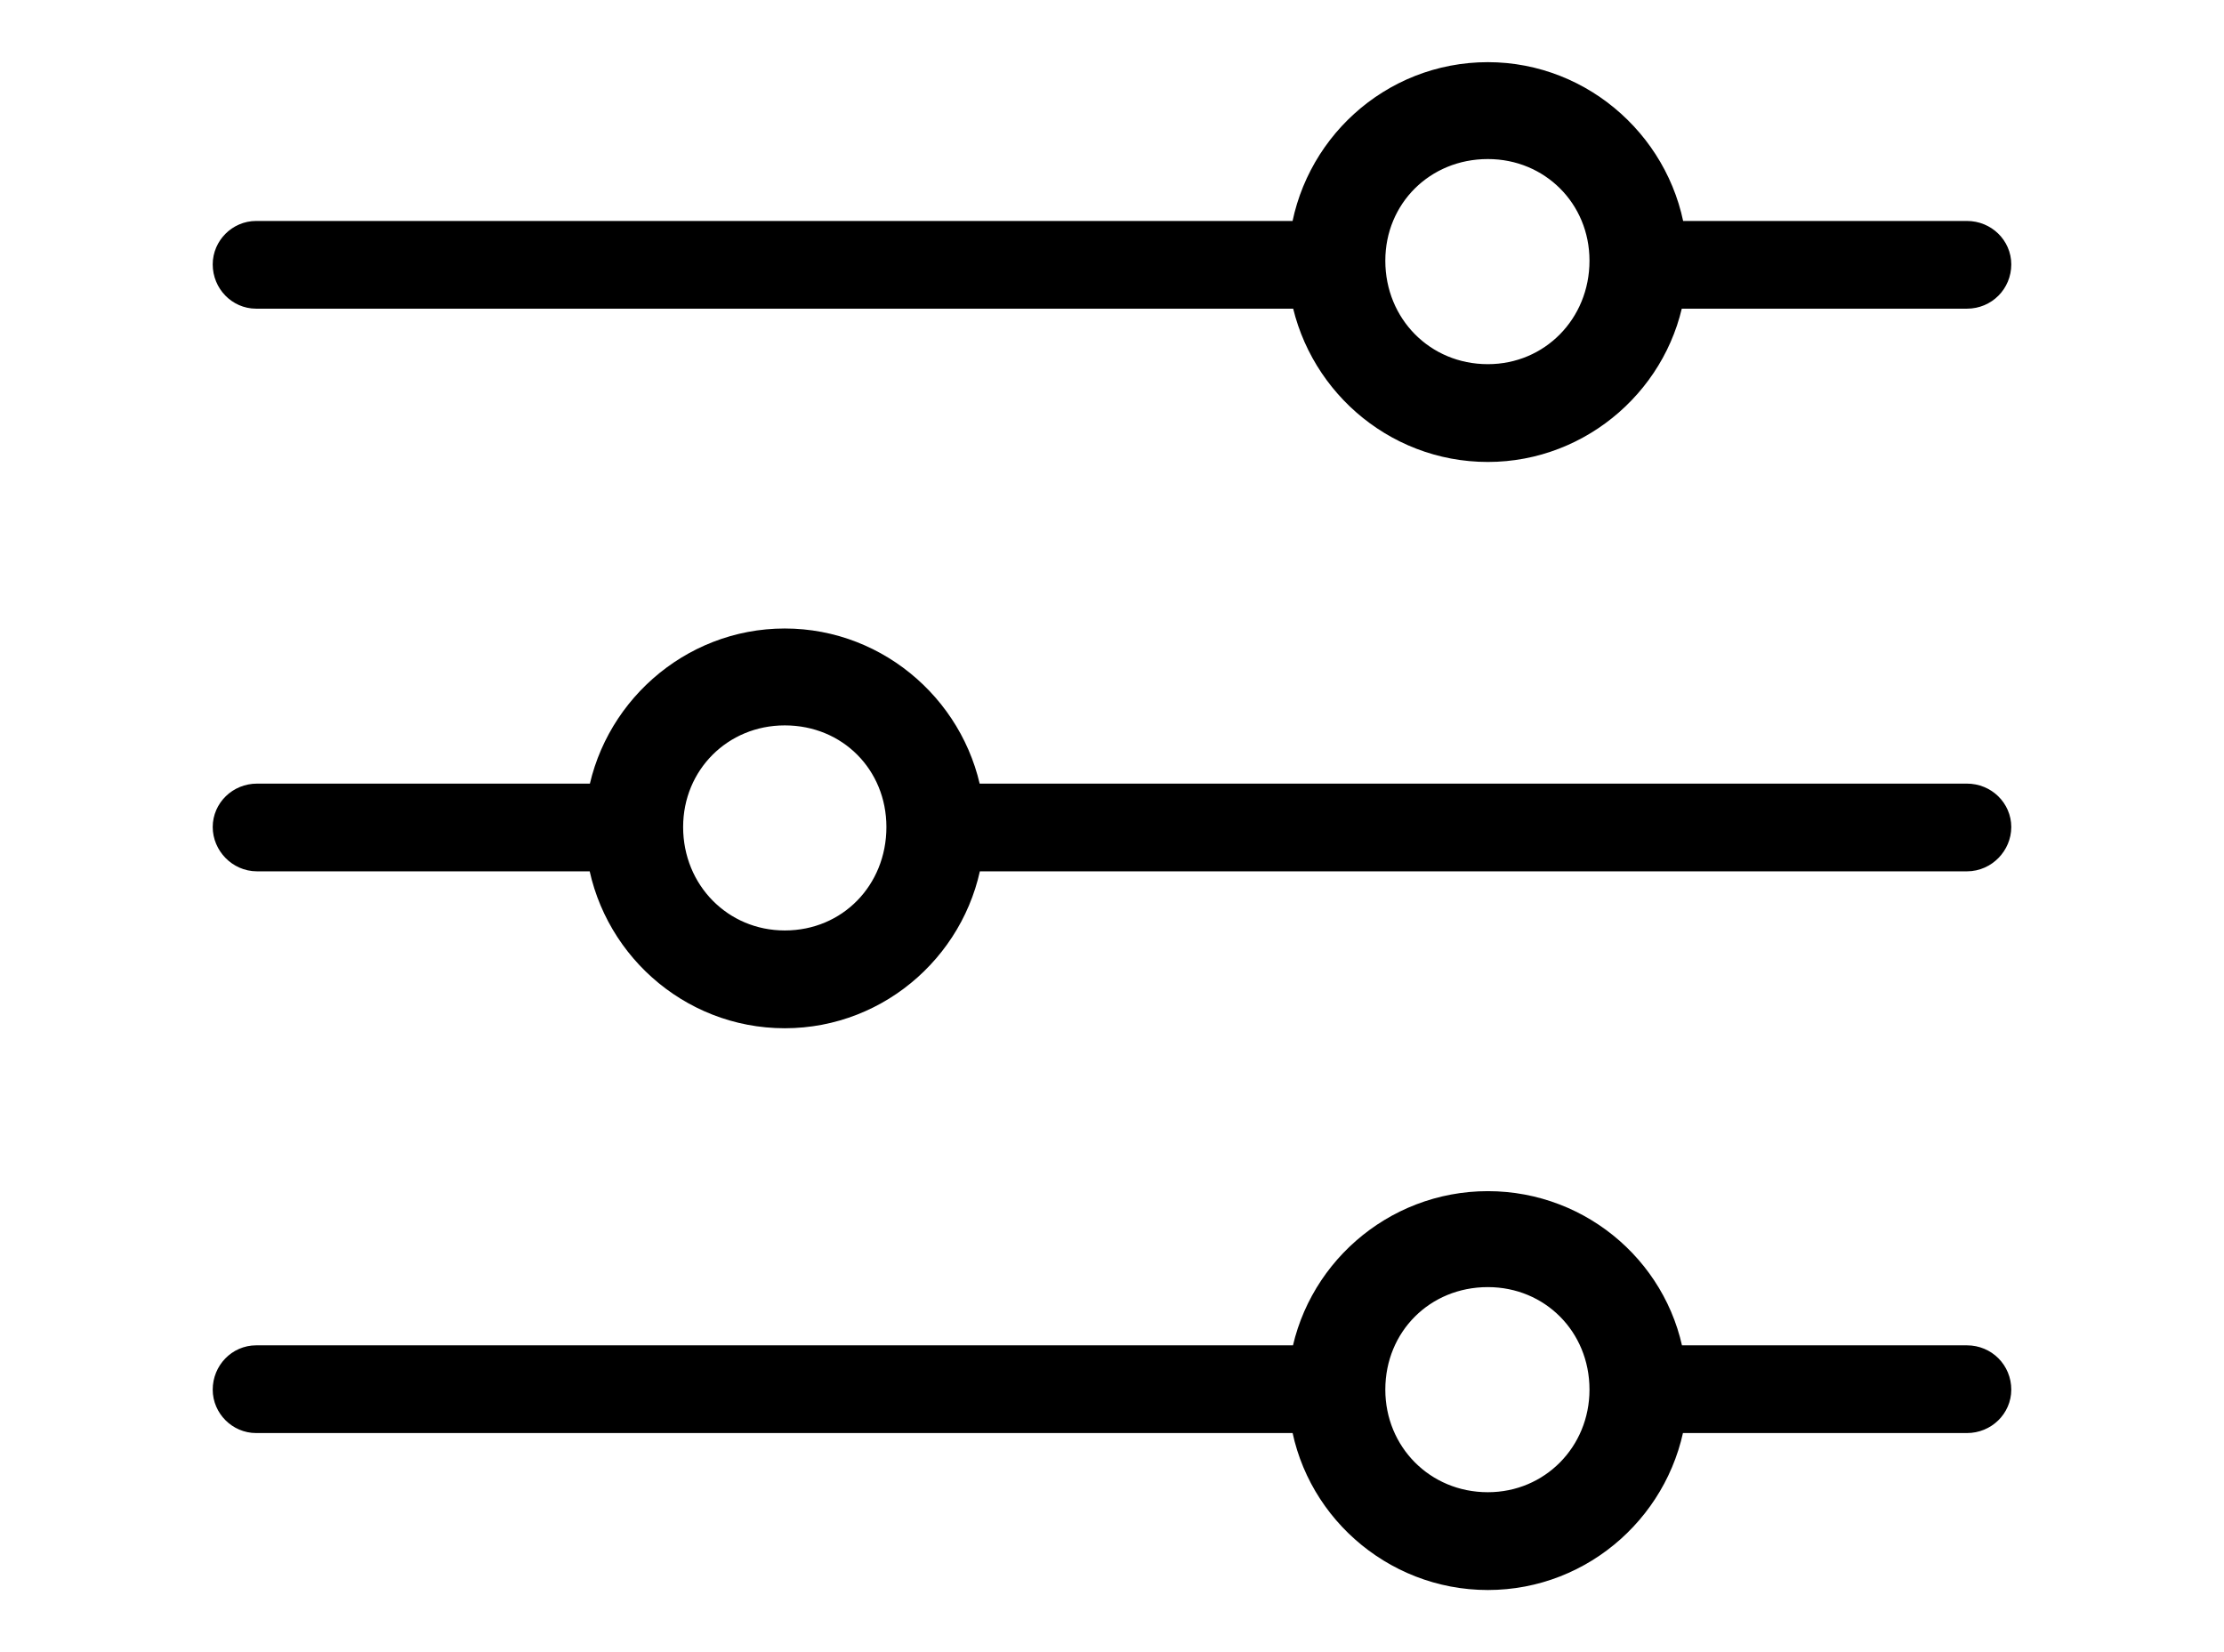 <svg width='52.057px' height='38.672px' direction='ltr' xmlns='http://www.w3.org/2000/svg' version='1.1'>
<g fill-rule='nonzero' transform='scale(1,-1) translate(0,-38.672)'>
<path fill='black' stroke='black' fill-opacity='1.0' stroke-width='1.0' d='
    M 34.826,28.359
    C 36.91,28.359 38.672,29.928 38.951,31.947
    L 46.041,31.947
    C 46.342,31.947 46.578,32.184 46.578,32.484
    C 46.578,32.764 46.342,33.0 46.041,33.0
    L 38.973,33.0
    C 38.736,35.084 36.953,36.717 34.826,36.717
    C 32.678,36.717 30.916,35.084 30.68,33.0
    L 5.994,33.0
    C 5.715,33.0 5.479,32.764 5.479,32.484
    C 5.479,32.184 5.715,31.947 5.994,31.947
    L 30.68,31.947
    C 30.98,29.928 32.721,28.359 34.826,28.359
    Z
    M 34.826,29.648
    C 33.193,29.648 31.926,30.938 31.926,32.57
    C 31.926,34.182 33.193,35.449 34.826,35.449
    C 36.438,35.449 37.705,34.182 37.705,32.57
    C 37.705,30.938 36.438,29.648 34.826,29.648
    Z
    M 6.016,19.83
    C 5.715,19.83 5.479,19.594 5.479,19.314
    C 5.479,19.035 5.715,18.777 6.016,18.777
    L 14.223,18.777
    C 14.48,16.715 16.242,15.104 18.369,15.104
    C 20.496,15.104 22.258,16.715 22.516,18.777
    L 46.041,18.777
    C 46.342,18.777 46.578,19.035 46.578,19.314
    C 46.578,19.594 46.342,19.83 46.041,19.83
    L 22.516,19.83
    C 22.236,21.871 20.475,23.461 18.369,23.461
    C 16.264,23.461 14.502,21.871 14.223,19.83
    Z
    M 18.369,16.393
    C 16.758,16.393 15.49,17.682 15.49,19.314
    C 15.49,20.926 16.758,22.193 18.369,22.193
    C 20.002,22.193 21.248,20.926 21.248,19.314
    C 21.248,17.682 20.002,16.393 18.369,16.393
    Z
    M 34.826,1.955
    C 36.953,1.955 38.715,3.566 38.973,5.629
    L 46.041,5.629
    C 46.342,5.629 46.578,5.865 46.578,6.145
    C 46.578,6.445 46.342,6.682 46.041,6.682
    L 38.951,6.682
    C 38.693,8.723 36.932,10.291 34.826,10.291
    C 32.721,10.291 30.959,8.723 30.68,6.682
    L 5.994,6.682
    C 5.715,6.682 5.479,6.445 5.479,6.145
    C 5.479,5.865 5.715,5.629 5.994,5.629
    L 30.68,5.629
    C 30.916,3.566 32.699,1.955 34.826,1.955
    Z
    M 34.826,3.244
    C 33.193,3.244 31.926,4.533 31.926,6.145
    C 31.926,7.777 33.193,9.045 34.826,9.045
    C 36.438,9.045 37.705,7.777 37.705,6.145
    C 37.705,4.533 36.438,3.244 34.826,3.244
    Z
' />
</g>
</svg>